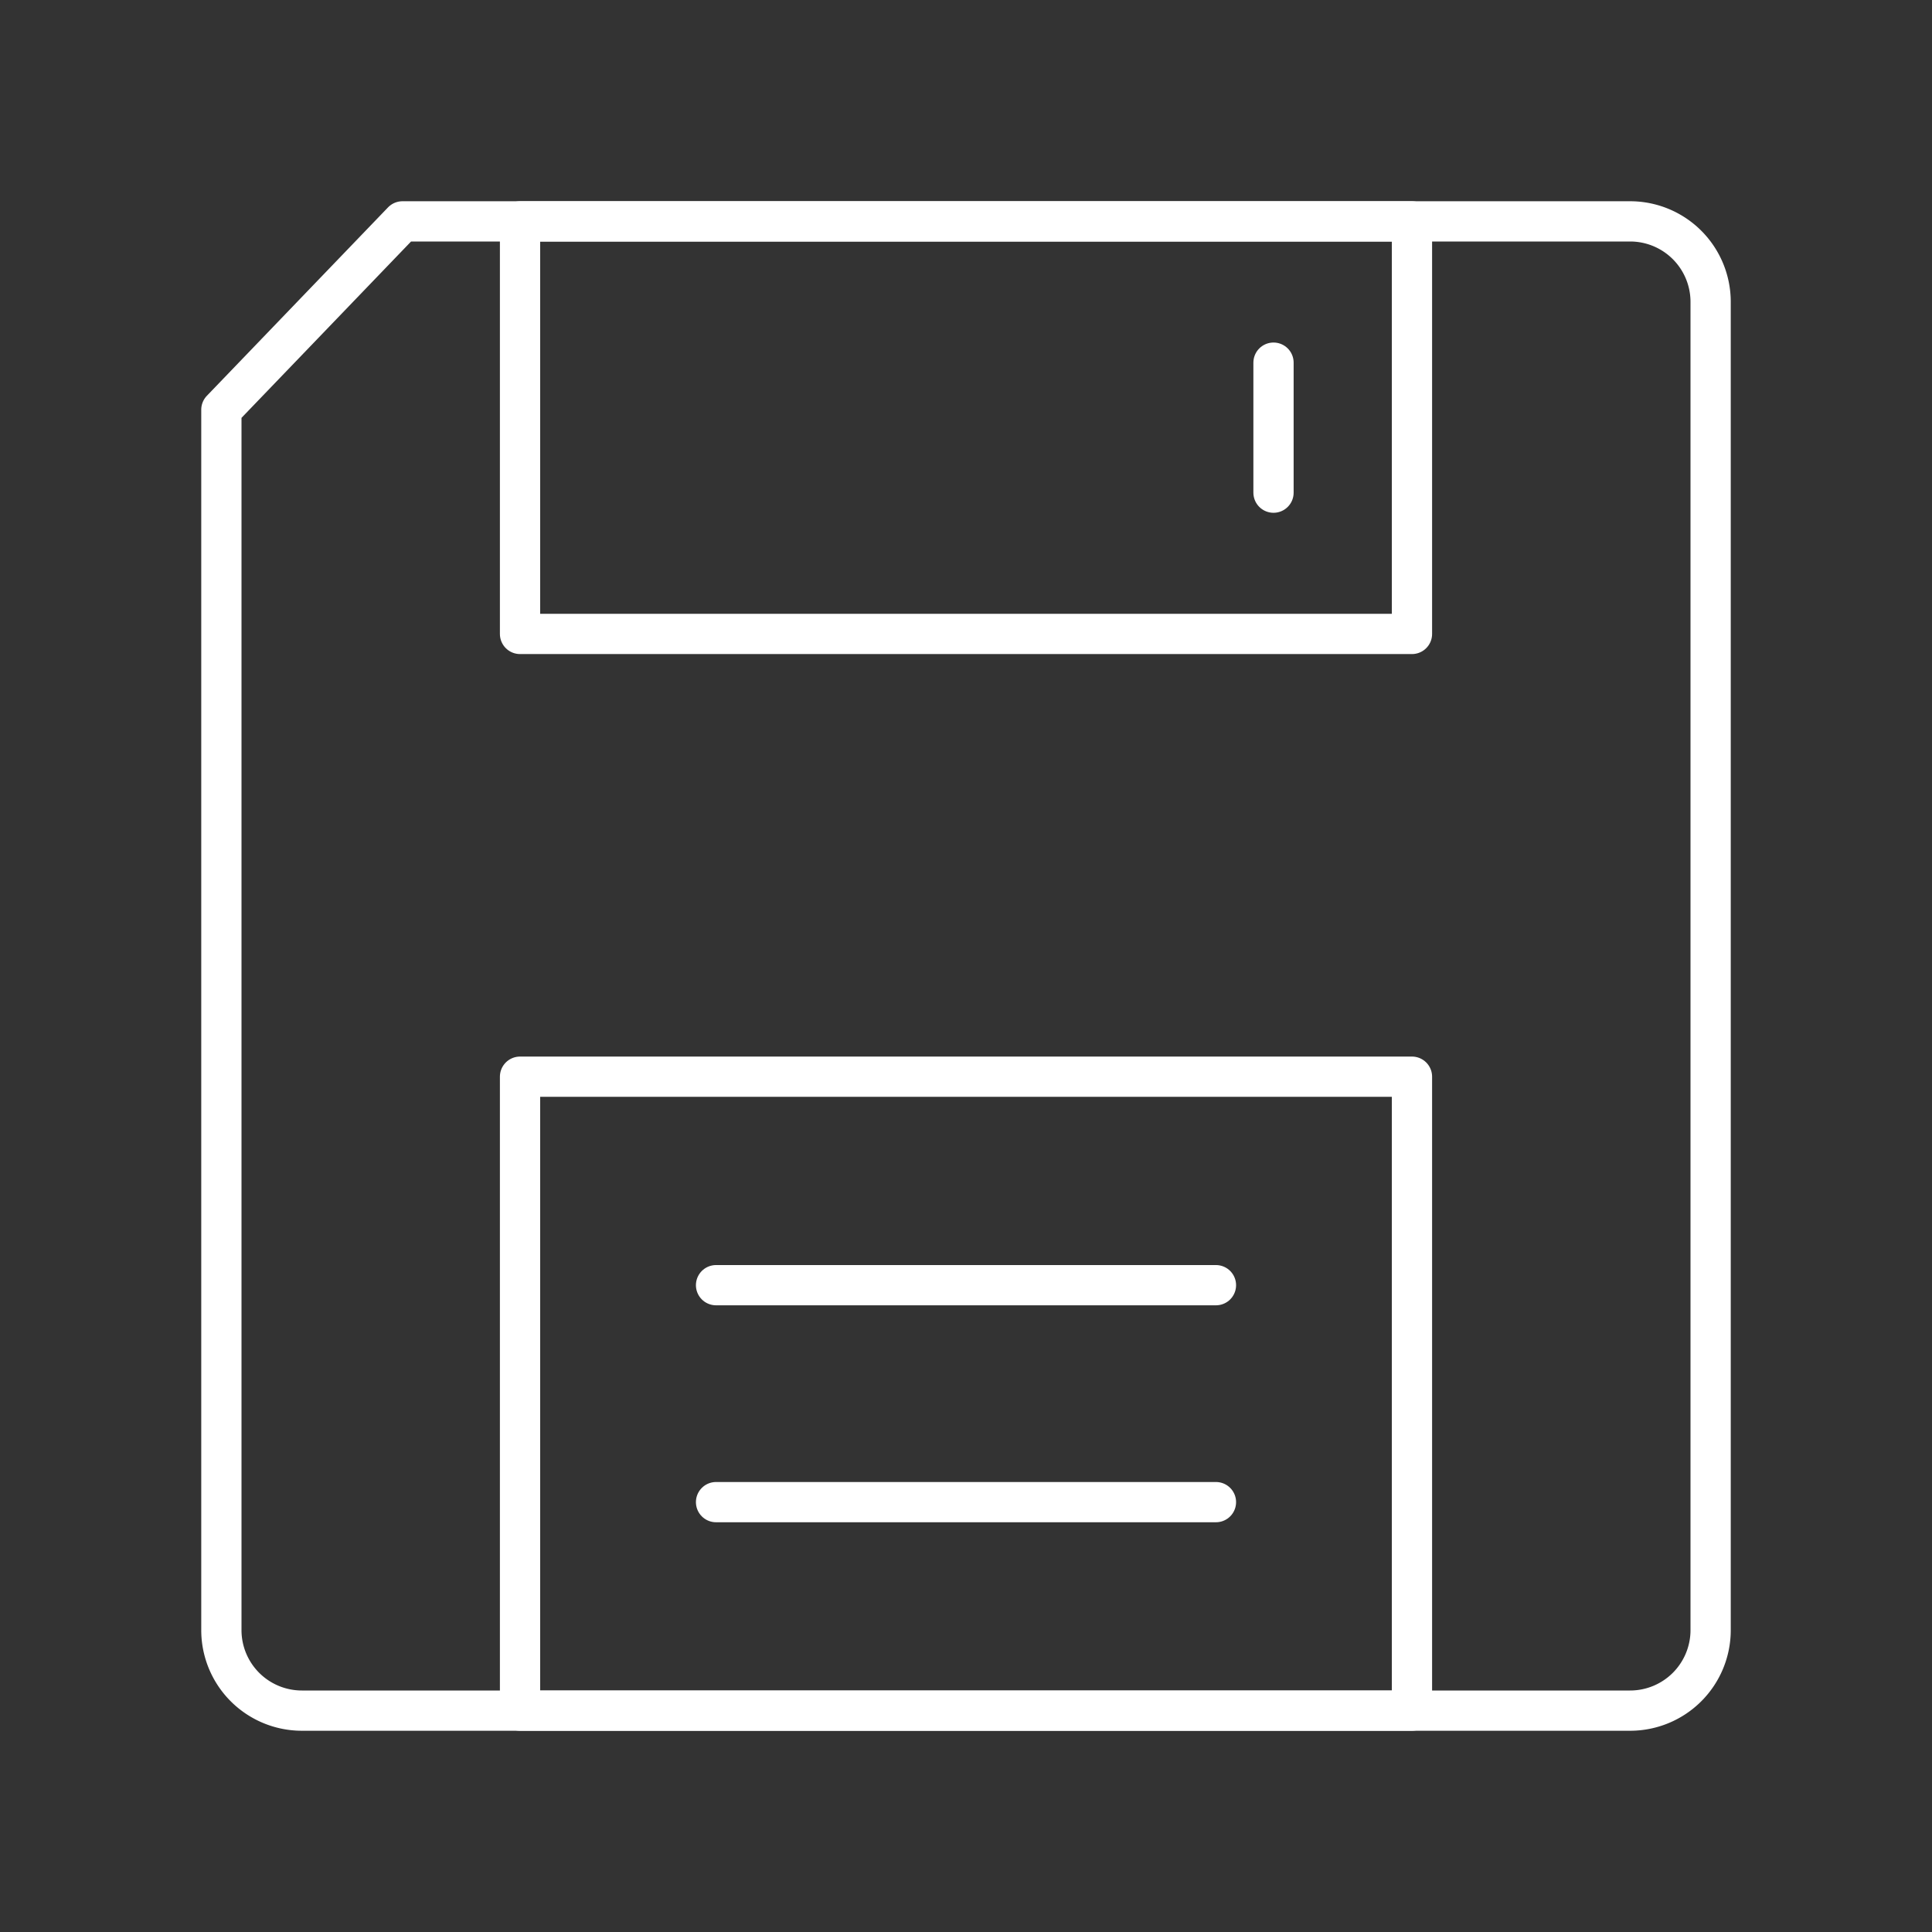 <svg viewBox="0 0 48 48" xmlns="http://www.w3.org/2000/svg">
 <rect x="0" y="0" width="48" height="48" fill="#333333" stroke="none"/>
 <defs>
  <style>.a{fill:none;stroke:#fff;stroke-linecap:round;stroke-linejoin:round;}</style>
 </defs>
 <path class="a" d="M5.5,10.18,10,5.5H40.5a2,2,0,0,1,2,2v33a2,2,0,0,1-2,2H7.5a2,2,0,0,1-2-2Z"/>
 <rect class="a" x="12.92" y="5.5" width="22.16" height="10.25"/>
 <rect class="a" x="12.92" y="26.75" width="22.16" height="15.75"/>
 <line class="a" x1="31.64" x2="31.64" y1="12.24" y2="9.01"/>
 <line class="a" x1="17.79" x2="30.21" y1="31.93" y2="31.93"/>
 <line class="a" x1="17.79" x2="30.21" y1="37.32" y2="37.32"/>
</svg>
